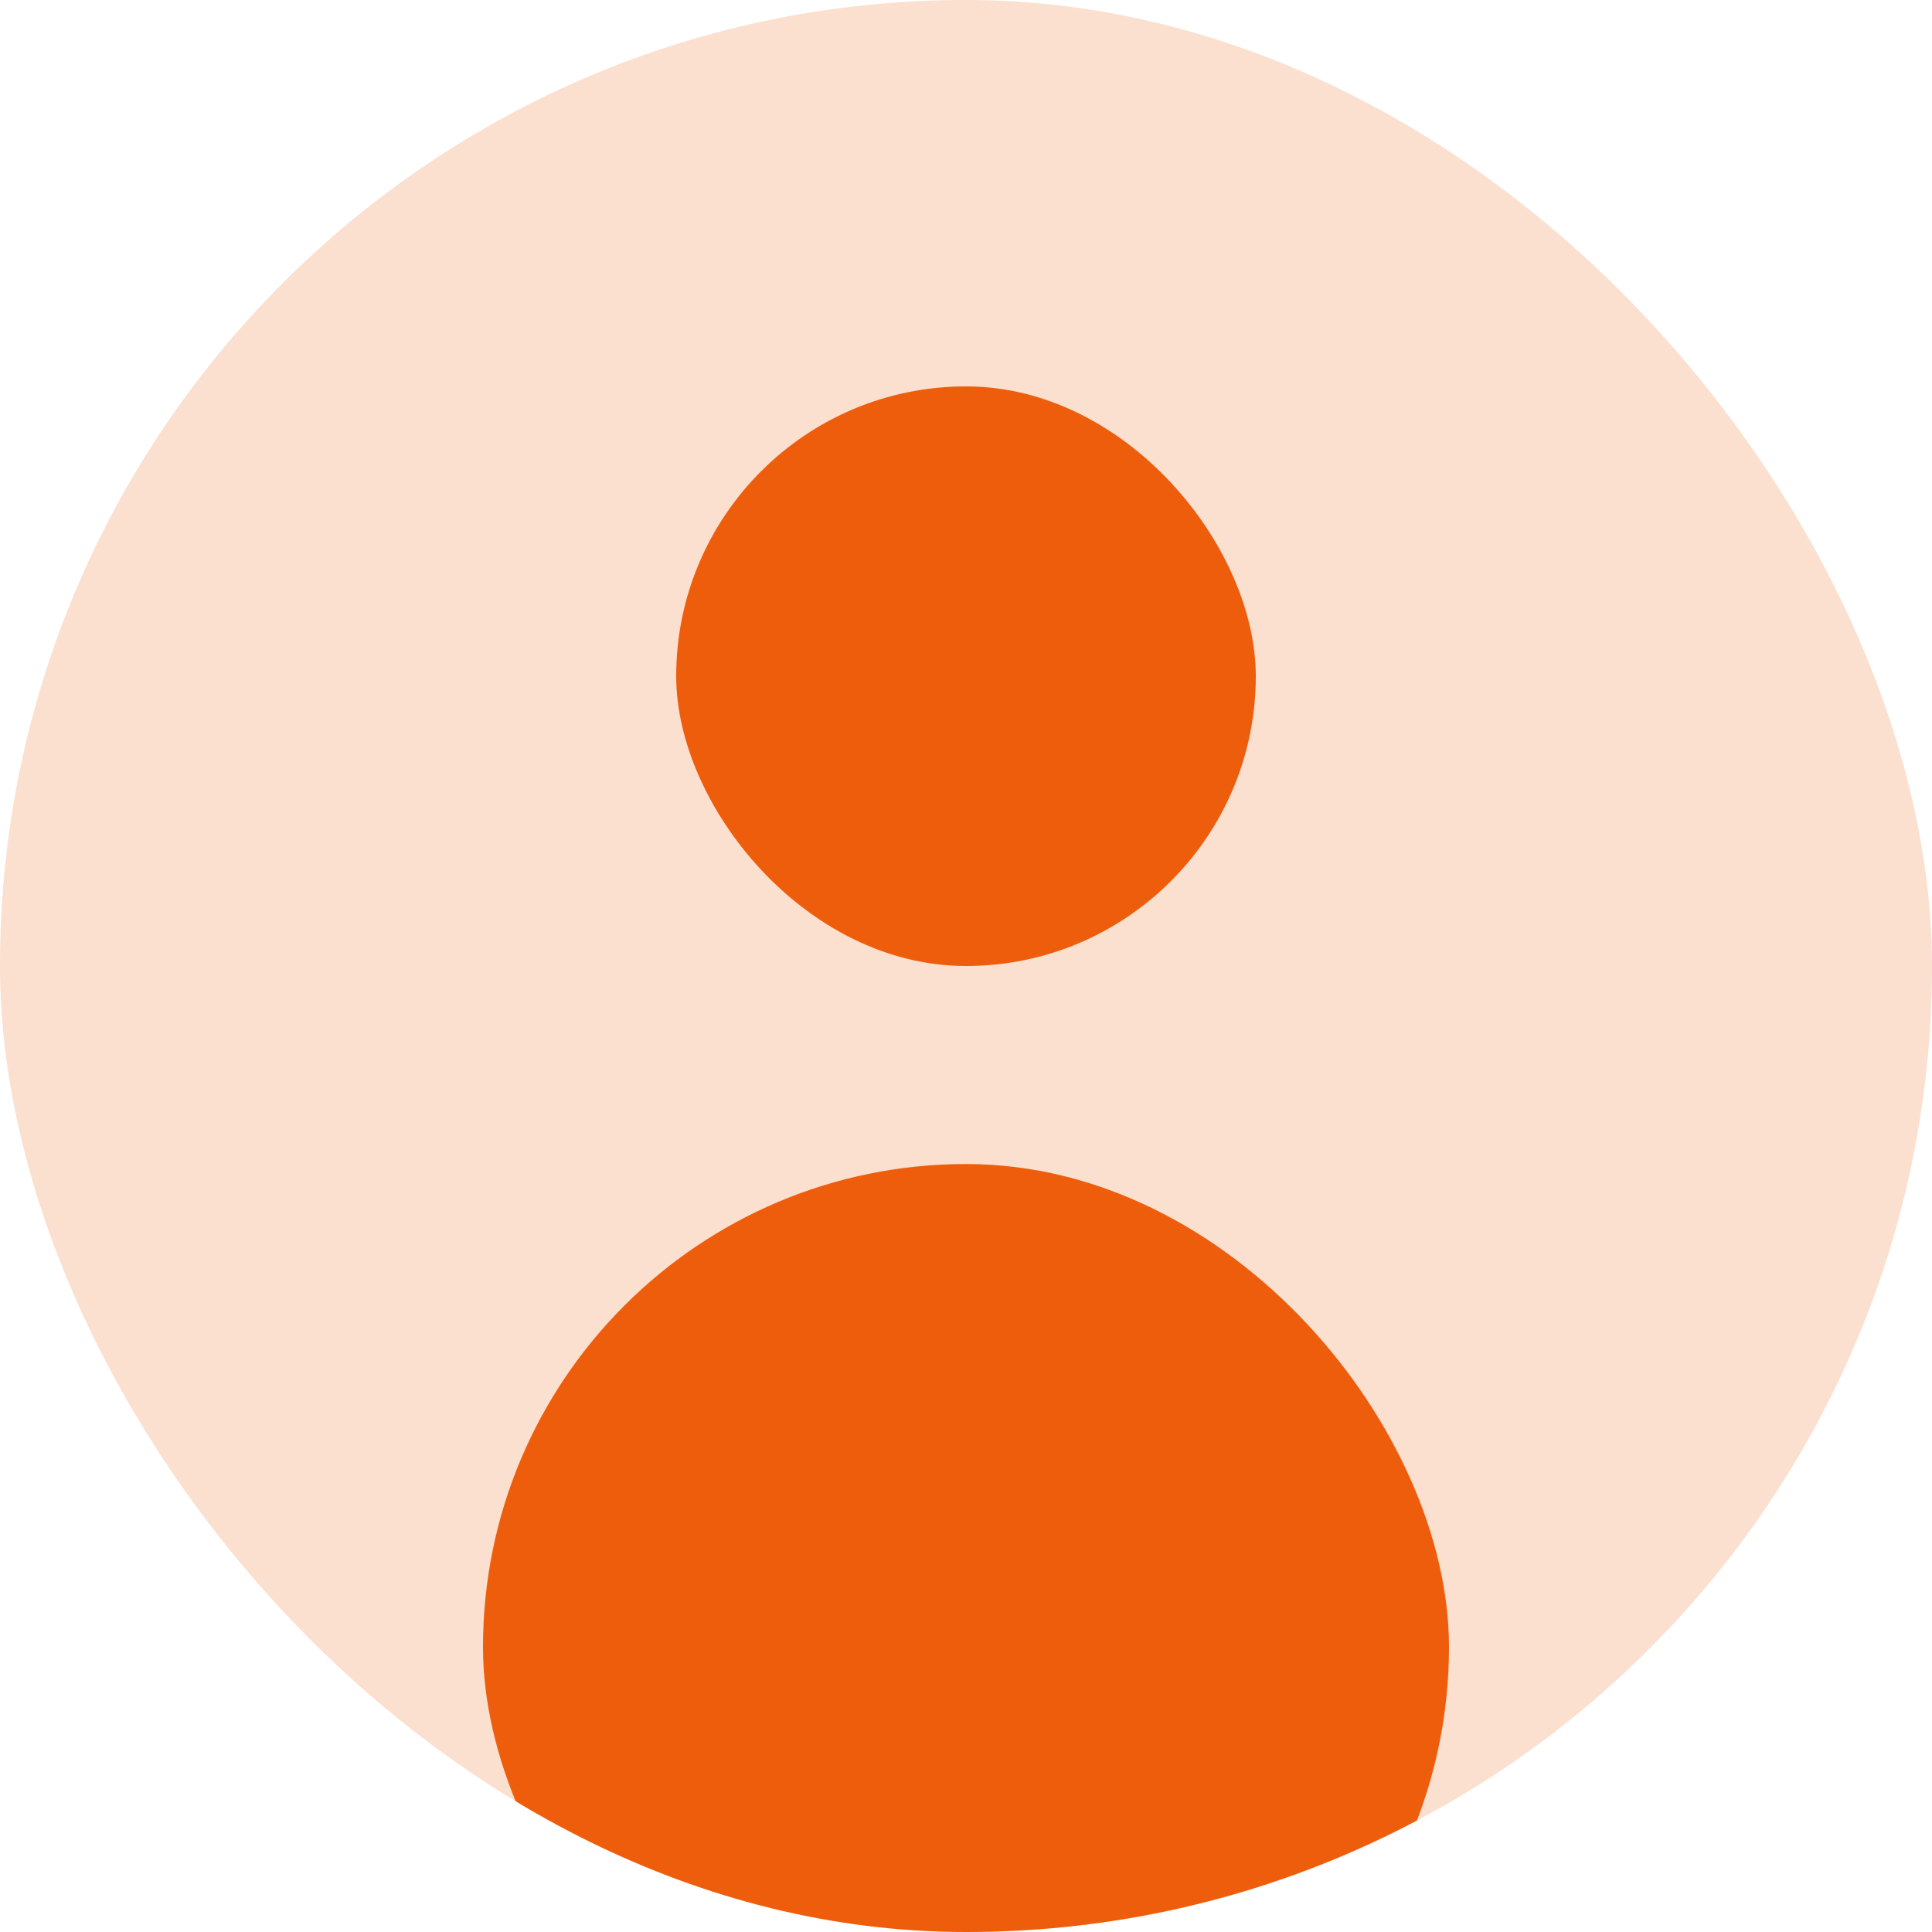 <svg width="400" height="400" viewBox="0 0 400 400" fill="none" xmlns="http://www.w3.org/2000/svg">
<g clip-path="url(#clip0_1438_1723)">
<rect width="400" height="400" rx="200" fill="#FBDFCF"/>
<rect x="140" y="80" width="120" height="120" rx="60" fill="#EE5D0C"/>
<rect x="100" y="241" width="200" height="200" rx="100" fill="#EE5D0C"/>
</g>
<defs>
<clipPath id="clip0_1438_1723">
<rect width="400" height="400" rx="200" fill="white"/>
</clipPath>
</defs>
</svg>
